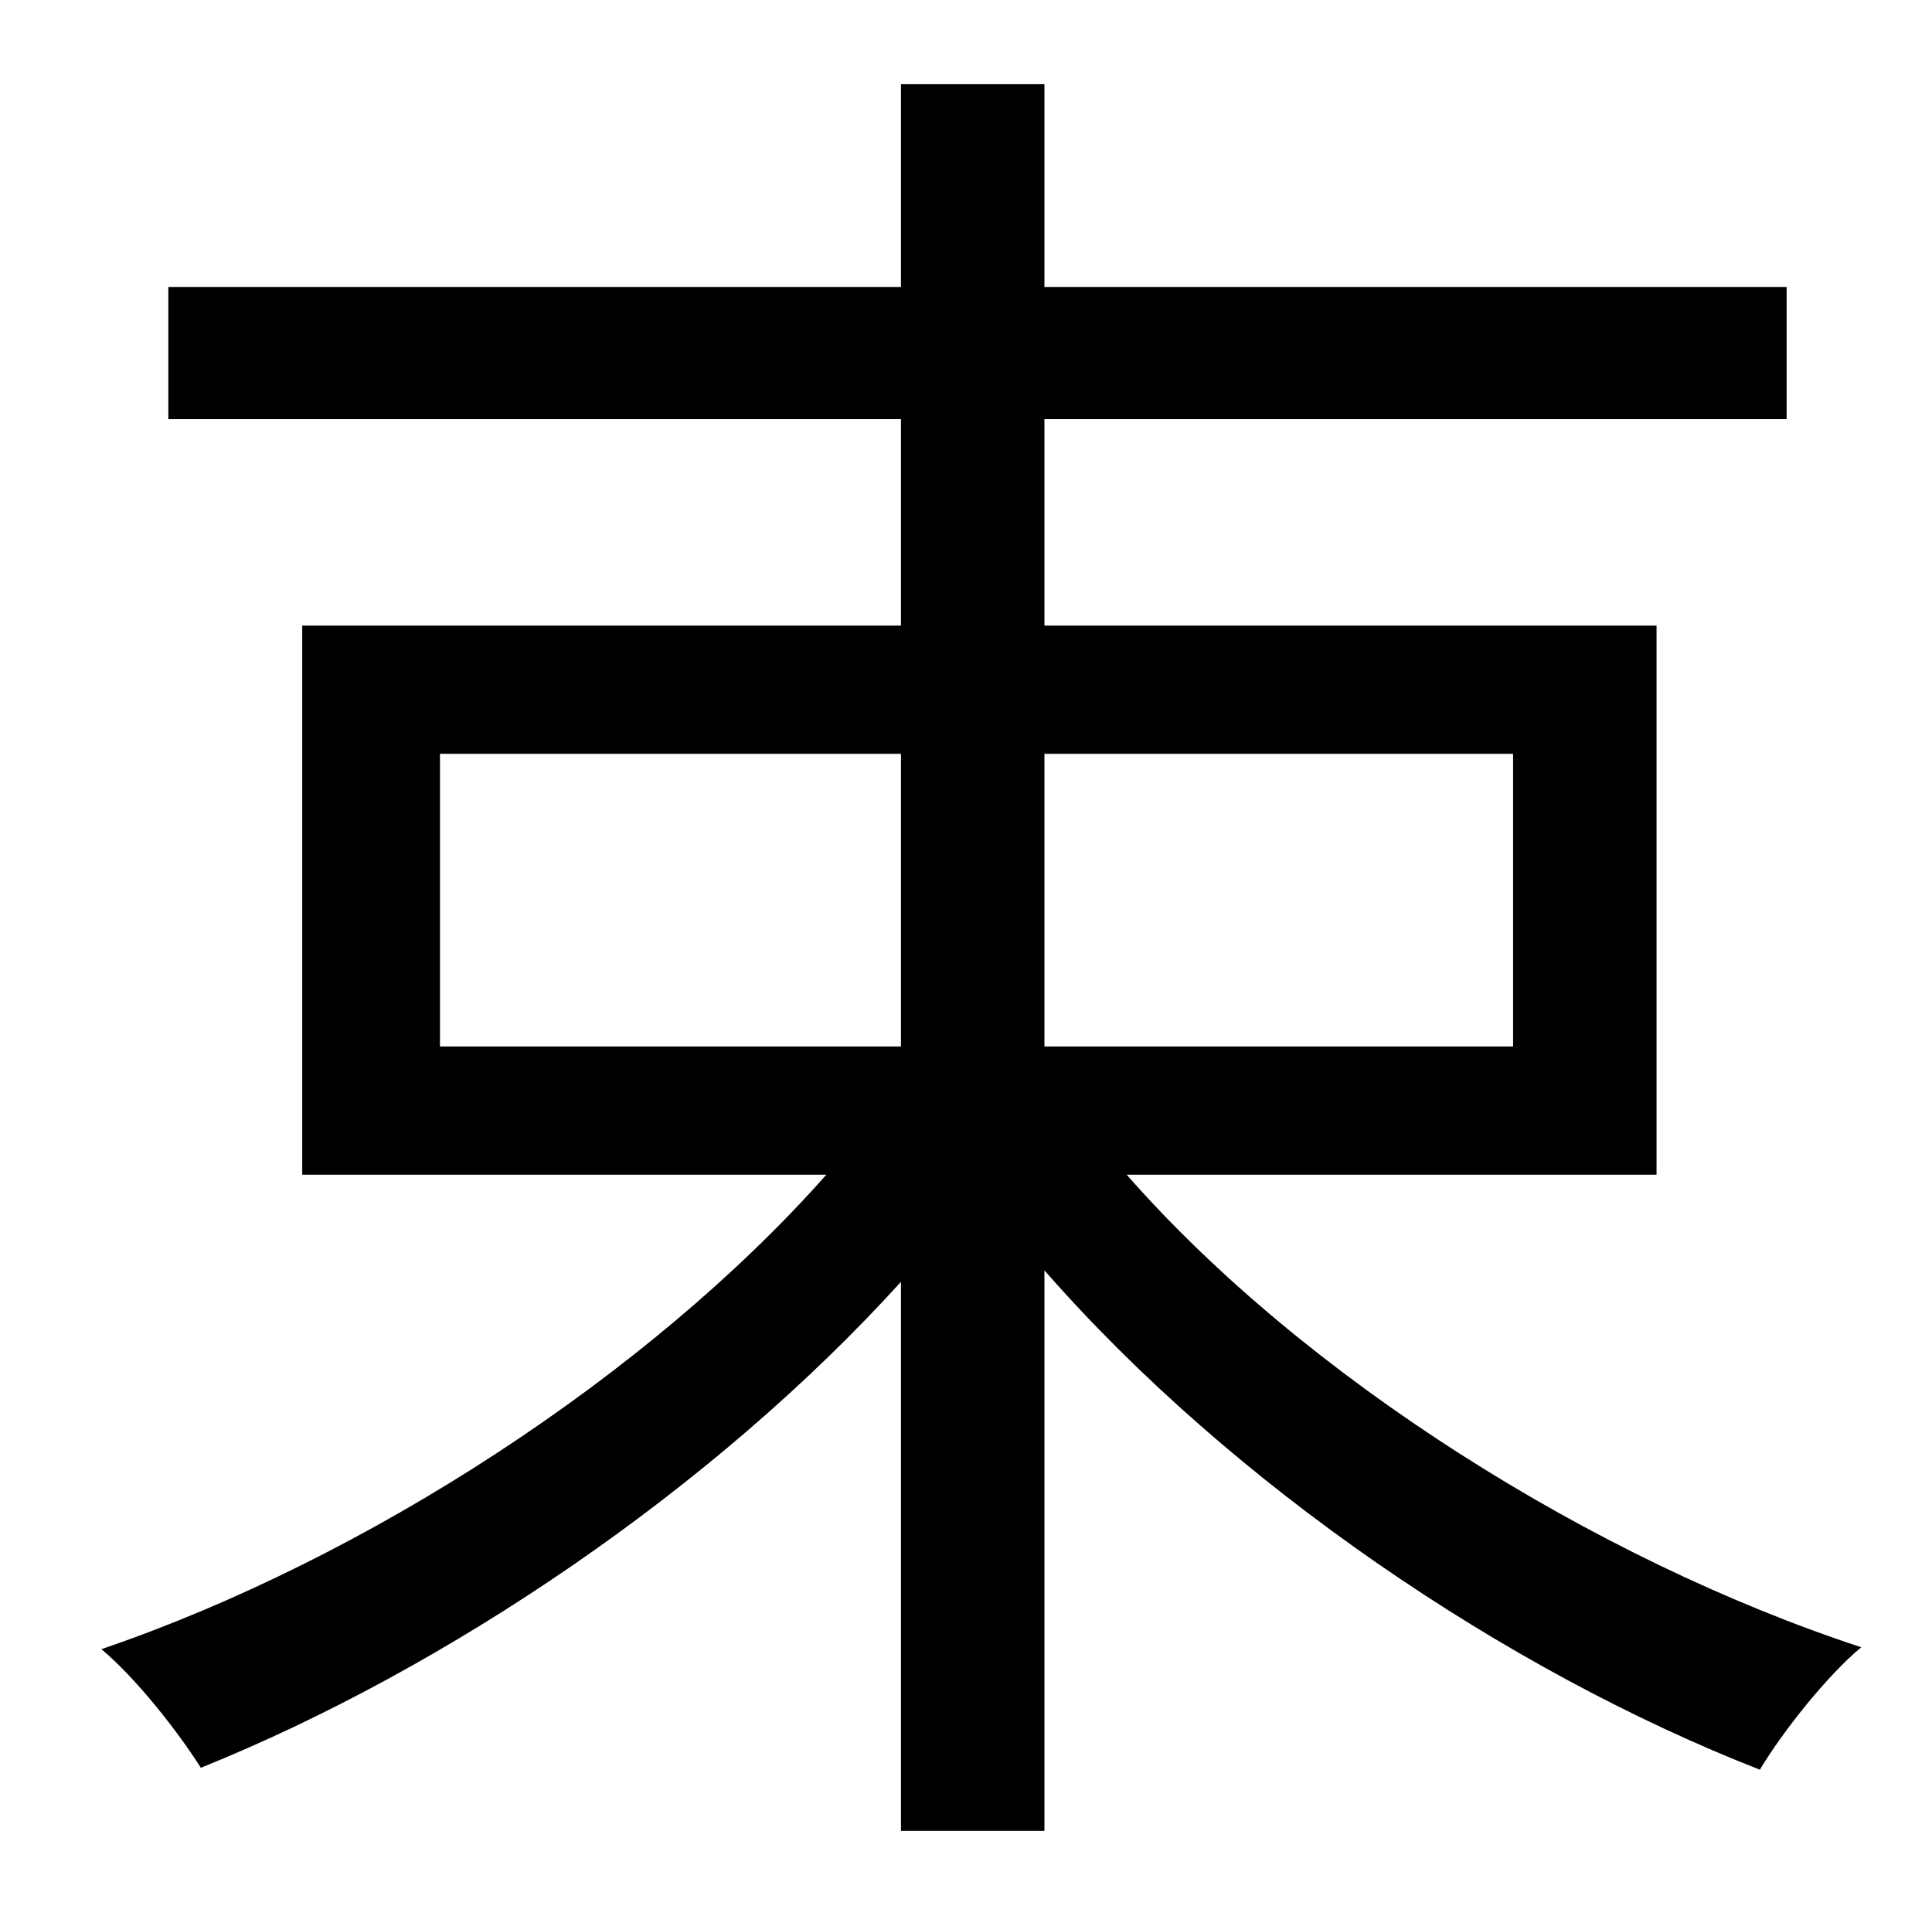 <?xml version="1.0" standalone="no"?>
<!DOCTYPE svg PUBLIC "-//W3C//DTD SVG 1.1//EN" "http://www.w3.org/Graphics/SVG/1.1/DTD/svg11.dtd" >
<svg xmlns="http://www.w3.org/2000/svg" xmlns:xlink="http://www.w3.org/1999/xlink" version="1.1" viewBox="-10 0 1010 1000">
   <path fill="currentColor"
d="M220 394v153h241v-153h-241zM781 394h-245v153h245v-153zM856 614h-277c93 106 244 201 384 247c-18 15 -41 44 -53 64c-133 -52 -276 -149 -374 -261v293h-75v-287c-98 108 -237 202 -366 254c-12 -19 -34 -47 -52 -62c138 -47 286 -143 379 -248h-274v-287h313v-108
h-383v-69h383v-106h75v106h388v69h-388v108h320v287z" />
</svg>
